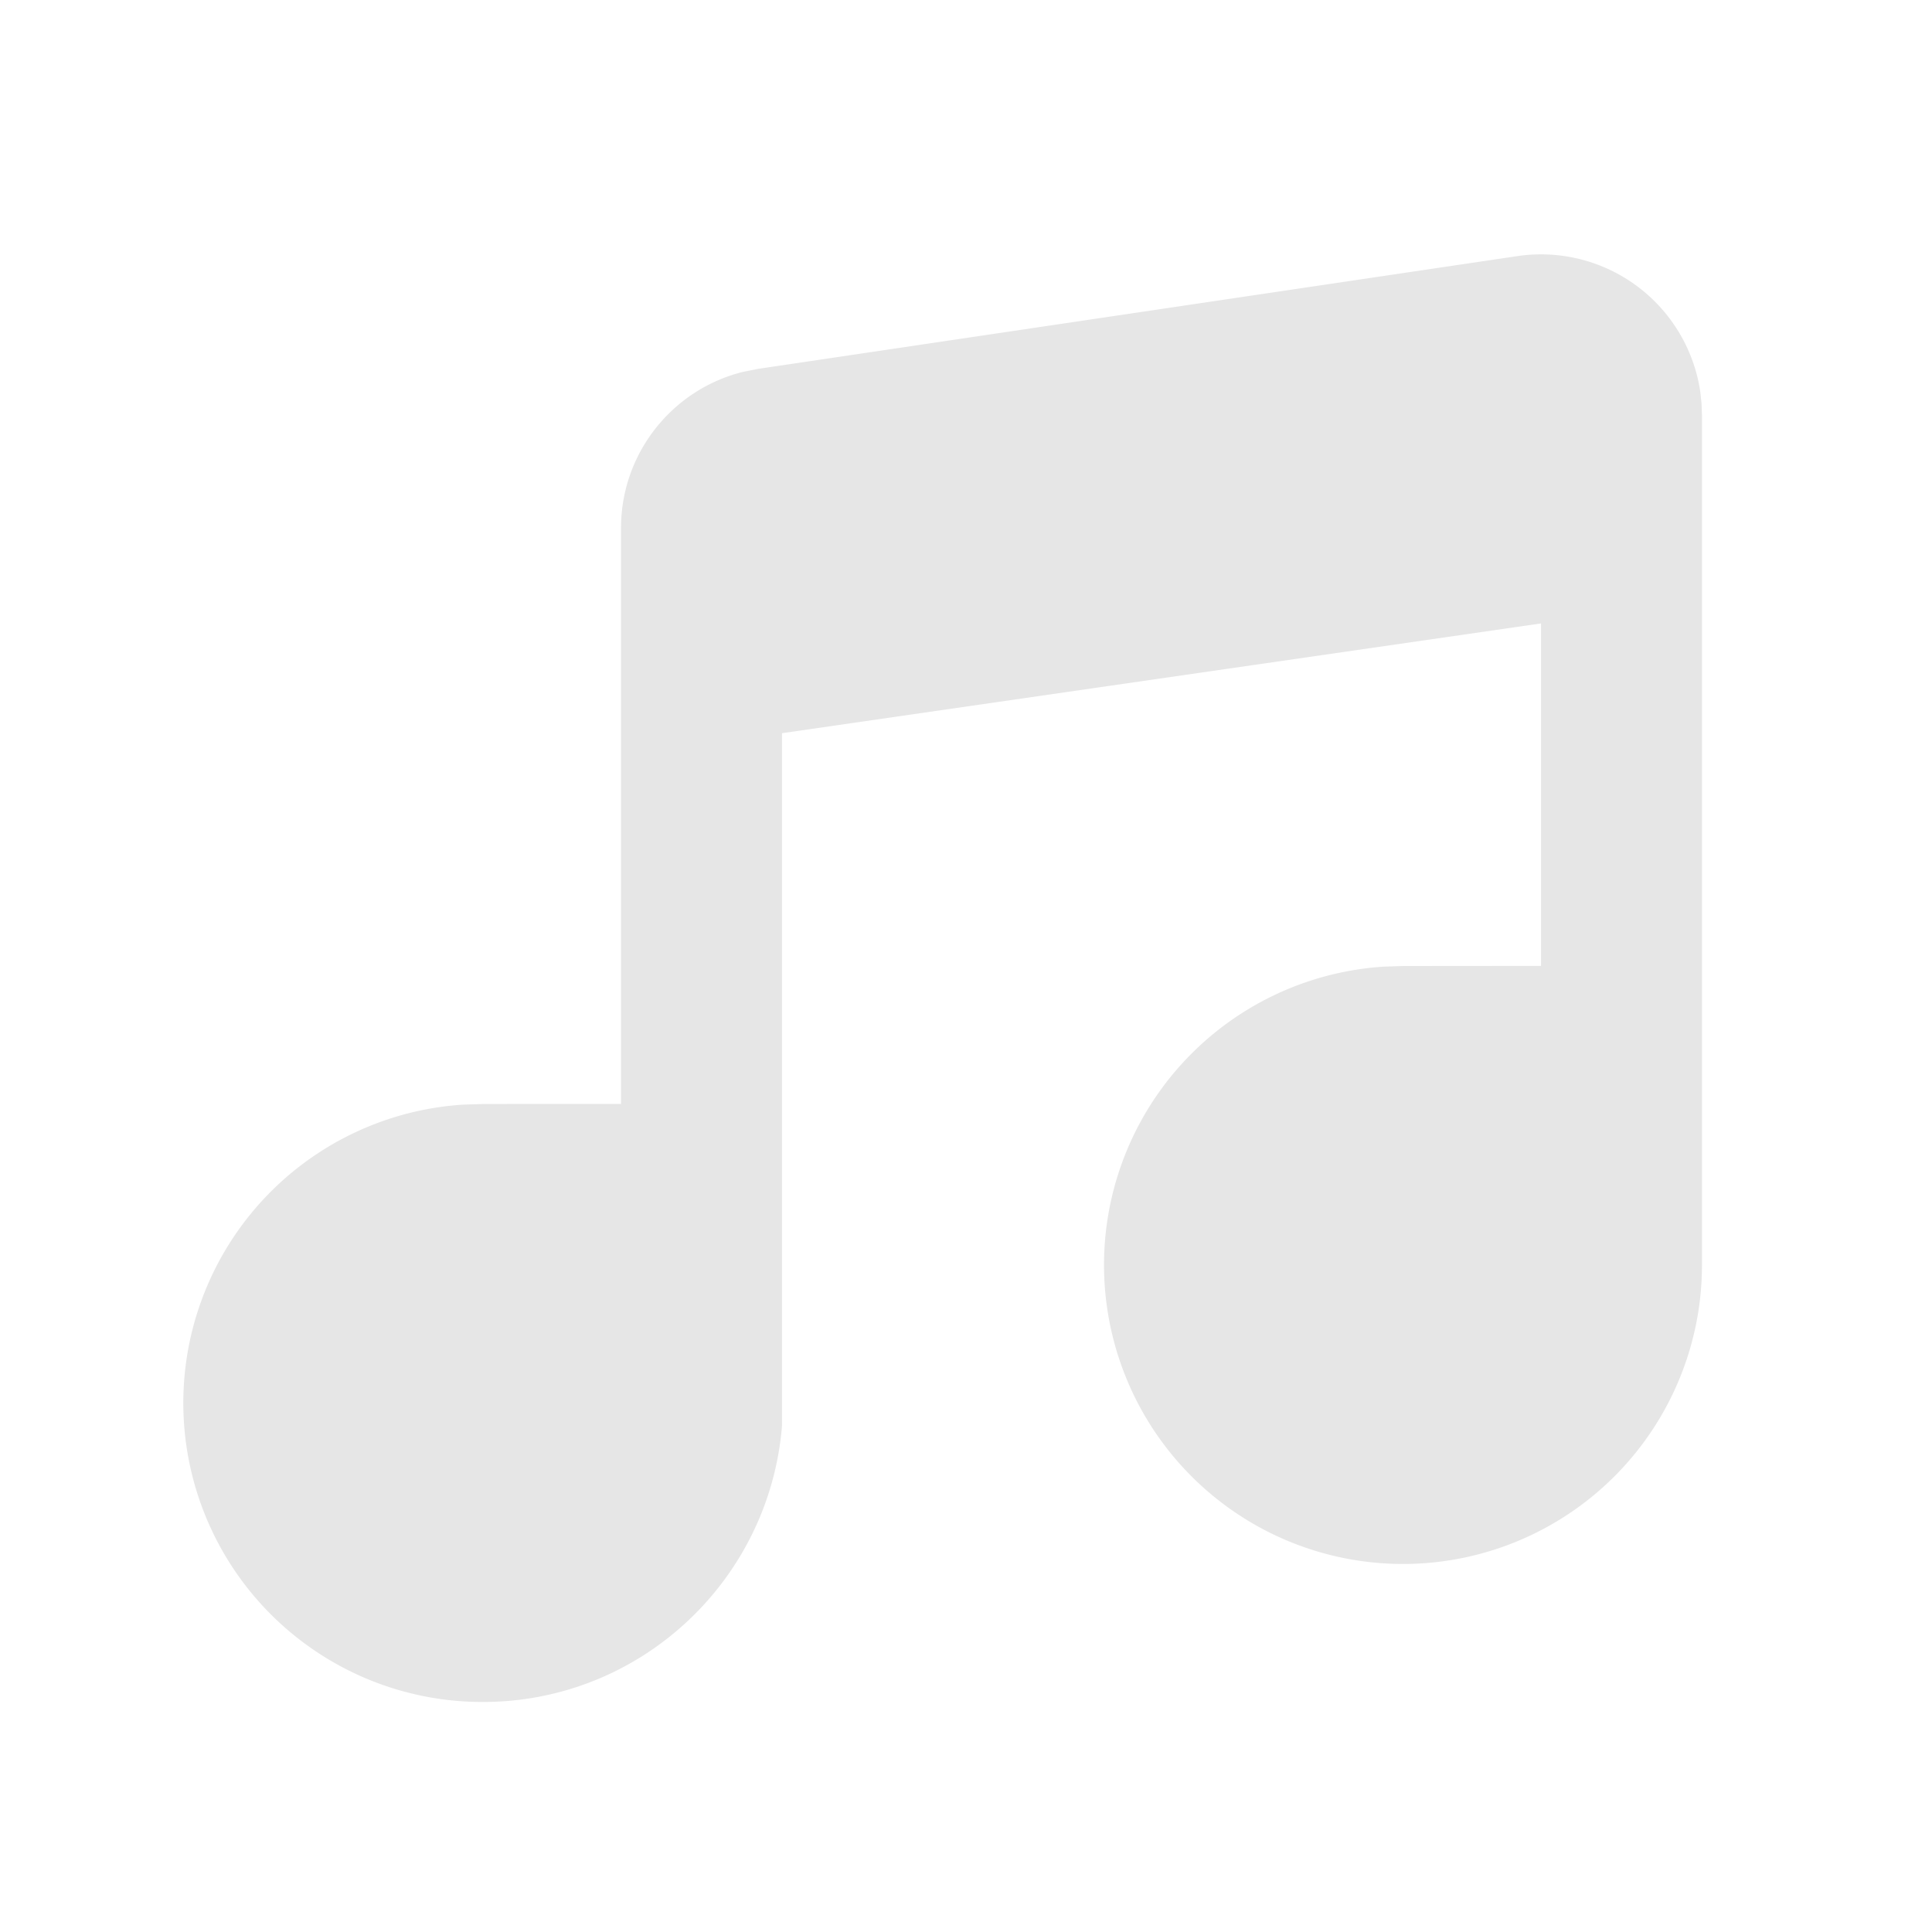 <svg xmlns="http://www.w3.org/2000/svg" viewBox="0 0 1024 1024"><path fill="#E6E6E6" d="M901.184 207.616 901.856 213.856 902.08 220.128V670.464A158.464 158.464 0 1 1 733.184 512.352L743.616 512 816.768 511.936V330.432L414.464 388.608V755.84C407.744 837.664 339.424 902.08 256 902.08A158.464 158.464 0 0 1 245.568 585.472L256 585.152 329.152 585.088V279.872C329.152 240.416 356.128 206.496 393.728 197.12L401.92 195.488 804.224 135.744A85.344 85.344 0 0 1 901.184 207.616Z"></path></svg>